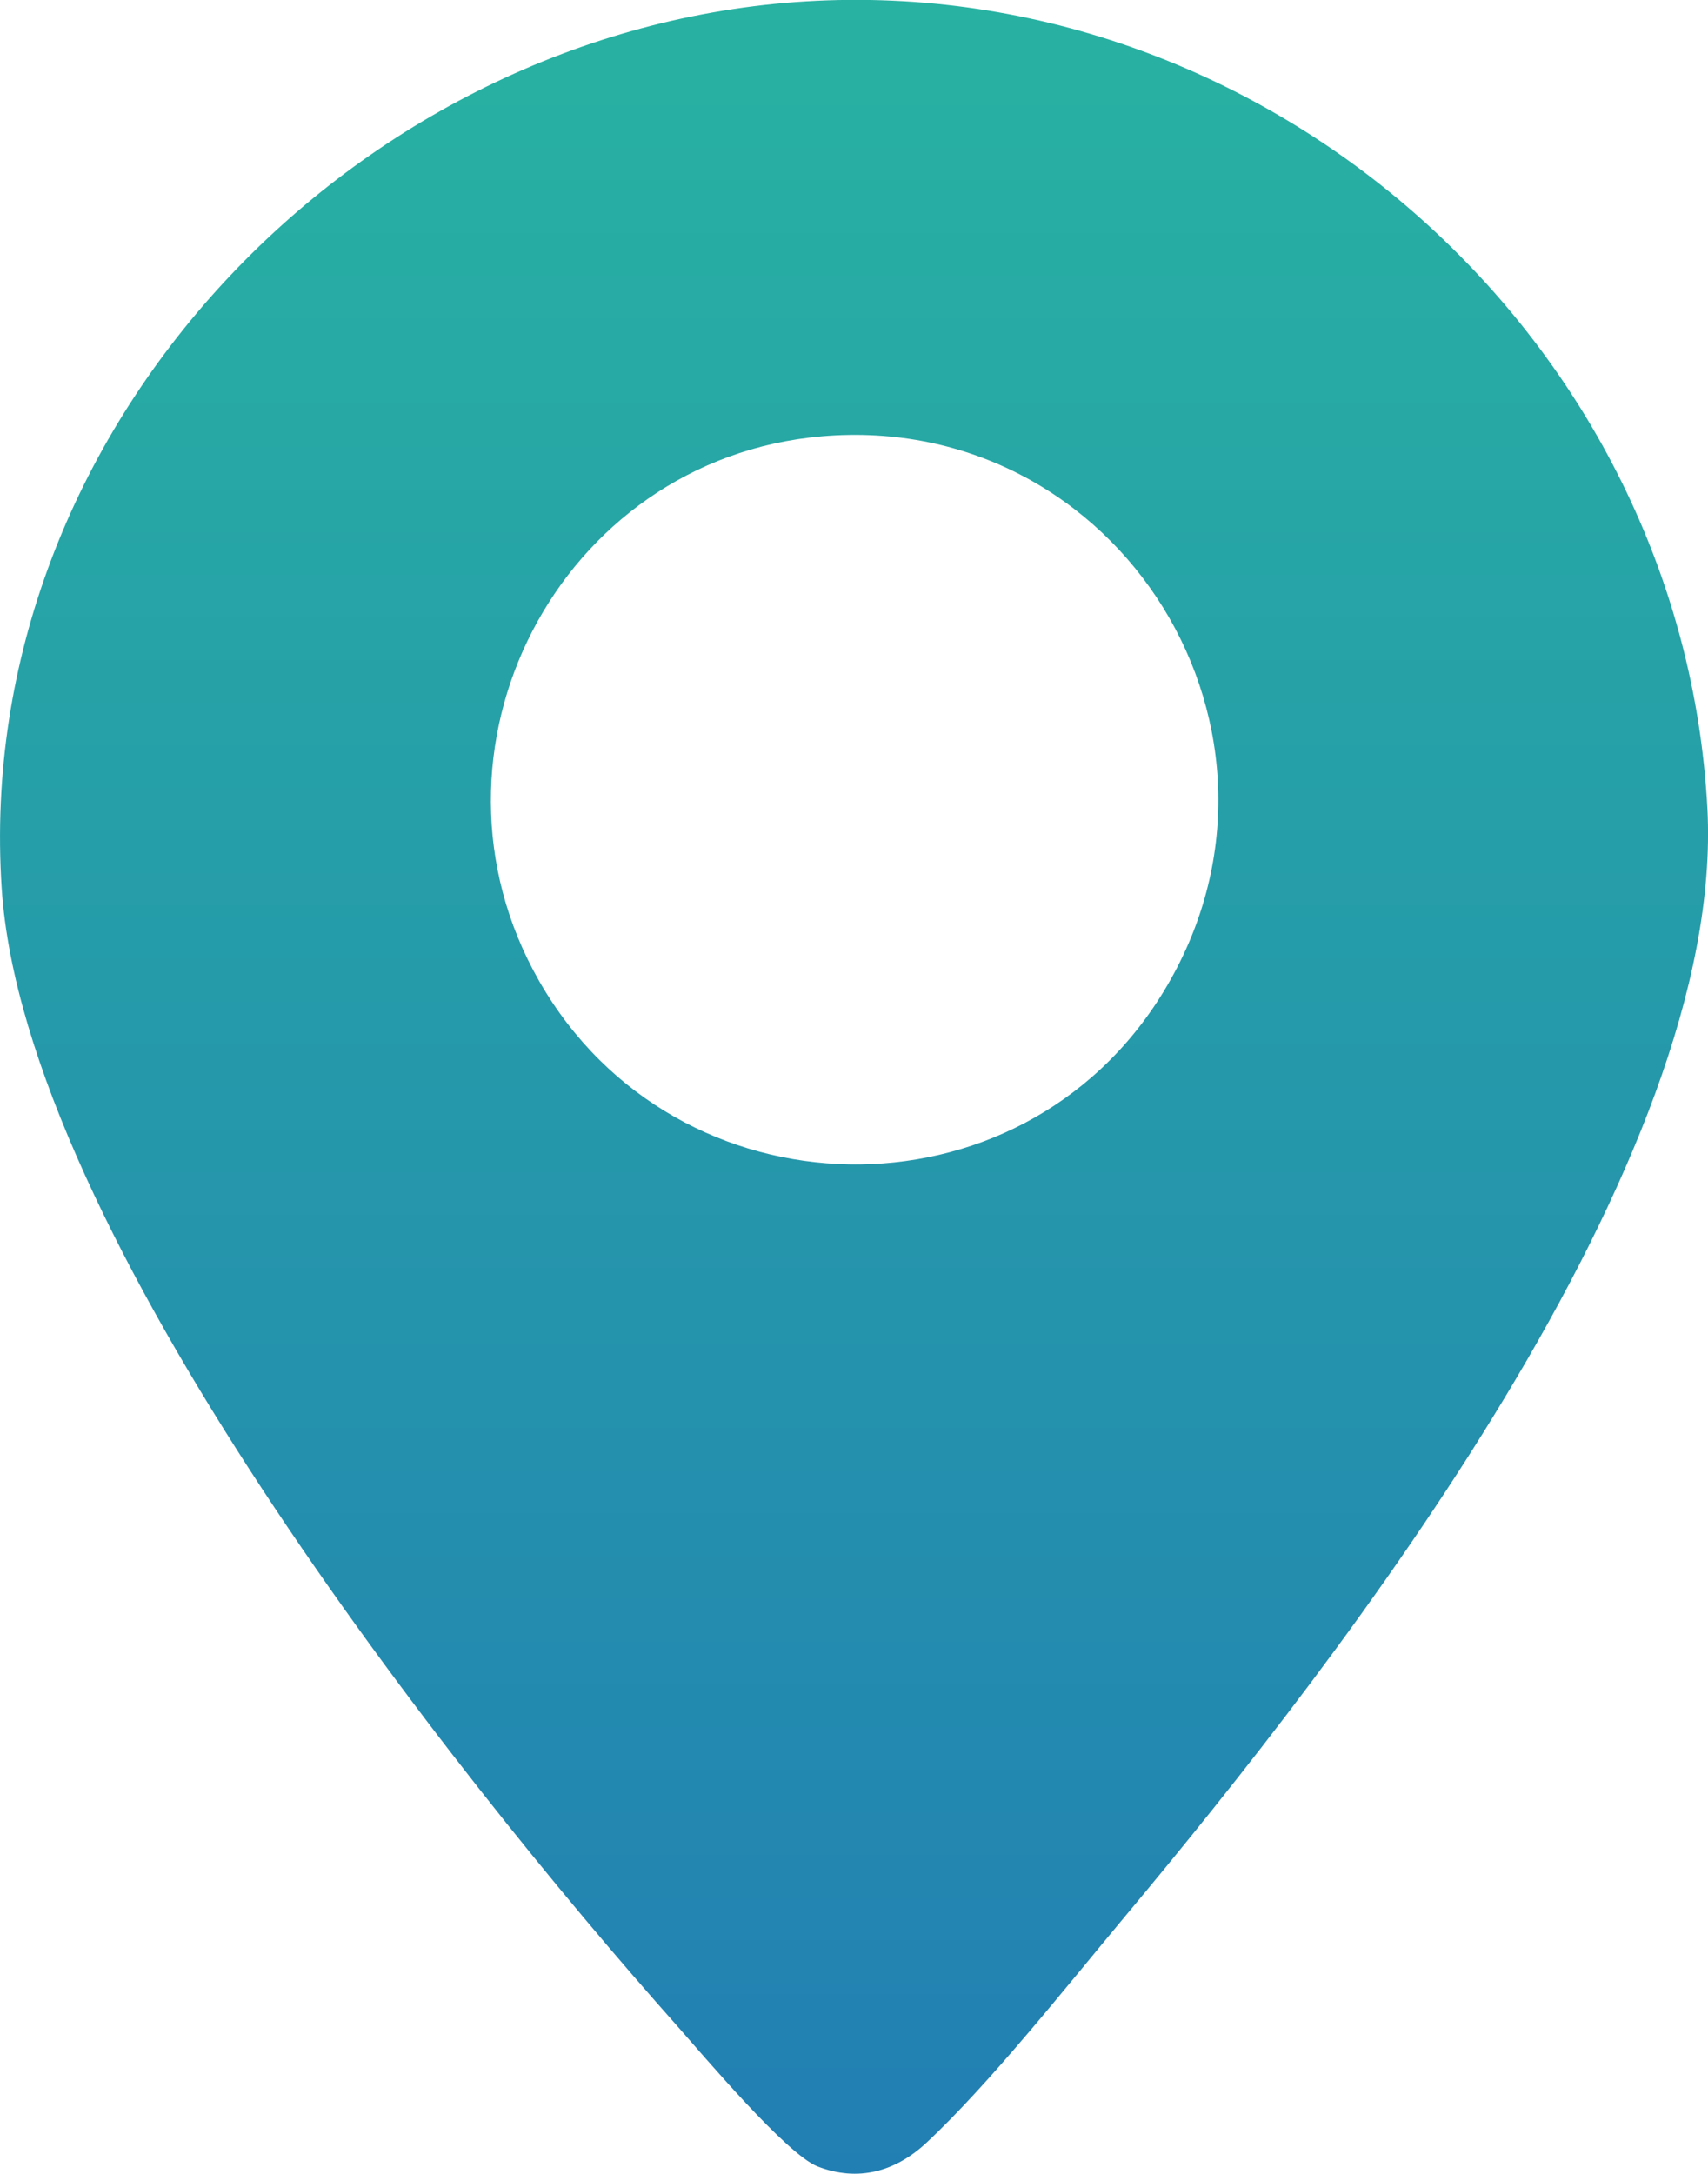<svg width="11" height="14" viewBox="0 0 11 14" fill="none" xmlns="http://www.w3.org/2000/svg">
<path d="M5.189 0.009C8.188 -0.173 10.837 2.206 10.996 5.206C11.116 7.483 8.659 10.65 7.242 12.346C6.871 12.79 6.377 13.416 5.966 13.8C5.766 13.986 5.526 14.053 5.265 13.952C5.065 13.873 4.537 13.246 4.361 13.047C2.899 11.403 0.157 7.928 0.011 5.722C-0.185 2.76 2.291 0.185 5.189 0.009ZM5.292 2.81C3.596 2.957 2.626 4.837 3.473 6.319C4.353 7.857 6.571 7.905 7.495 6.384C8.503 4.726 7.211 2.644 5.291 2.81H5.292Z" fill="url(#paint0_linear_3176_471)"/>
<defs>
<linearGradient id="paint0_linear_3176_471" x1="5.5" y1="-0.001" x2="5.5" y2="13.999" gradientUnits="userSpaceOnUse">
<stop stop-color="#28B2A2"/>
<stop offset="1" stop-color="#227FB3"/>
</linearGradient>
</defs>
</svg>
